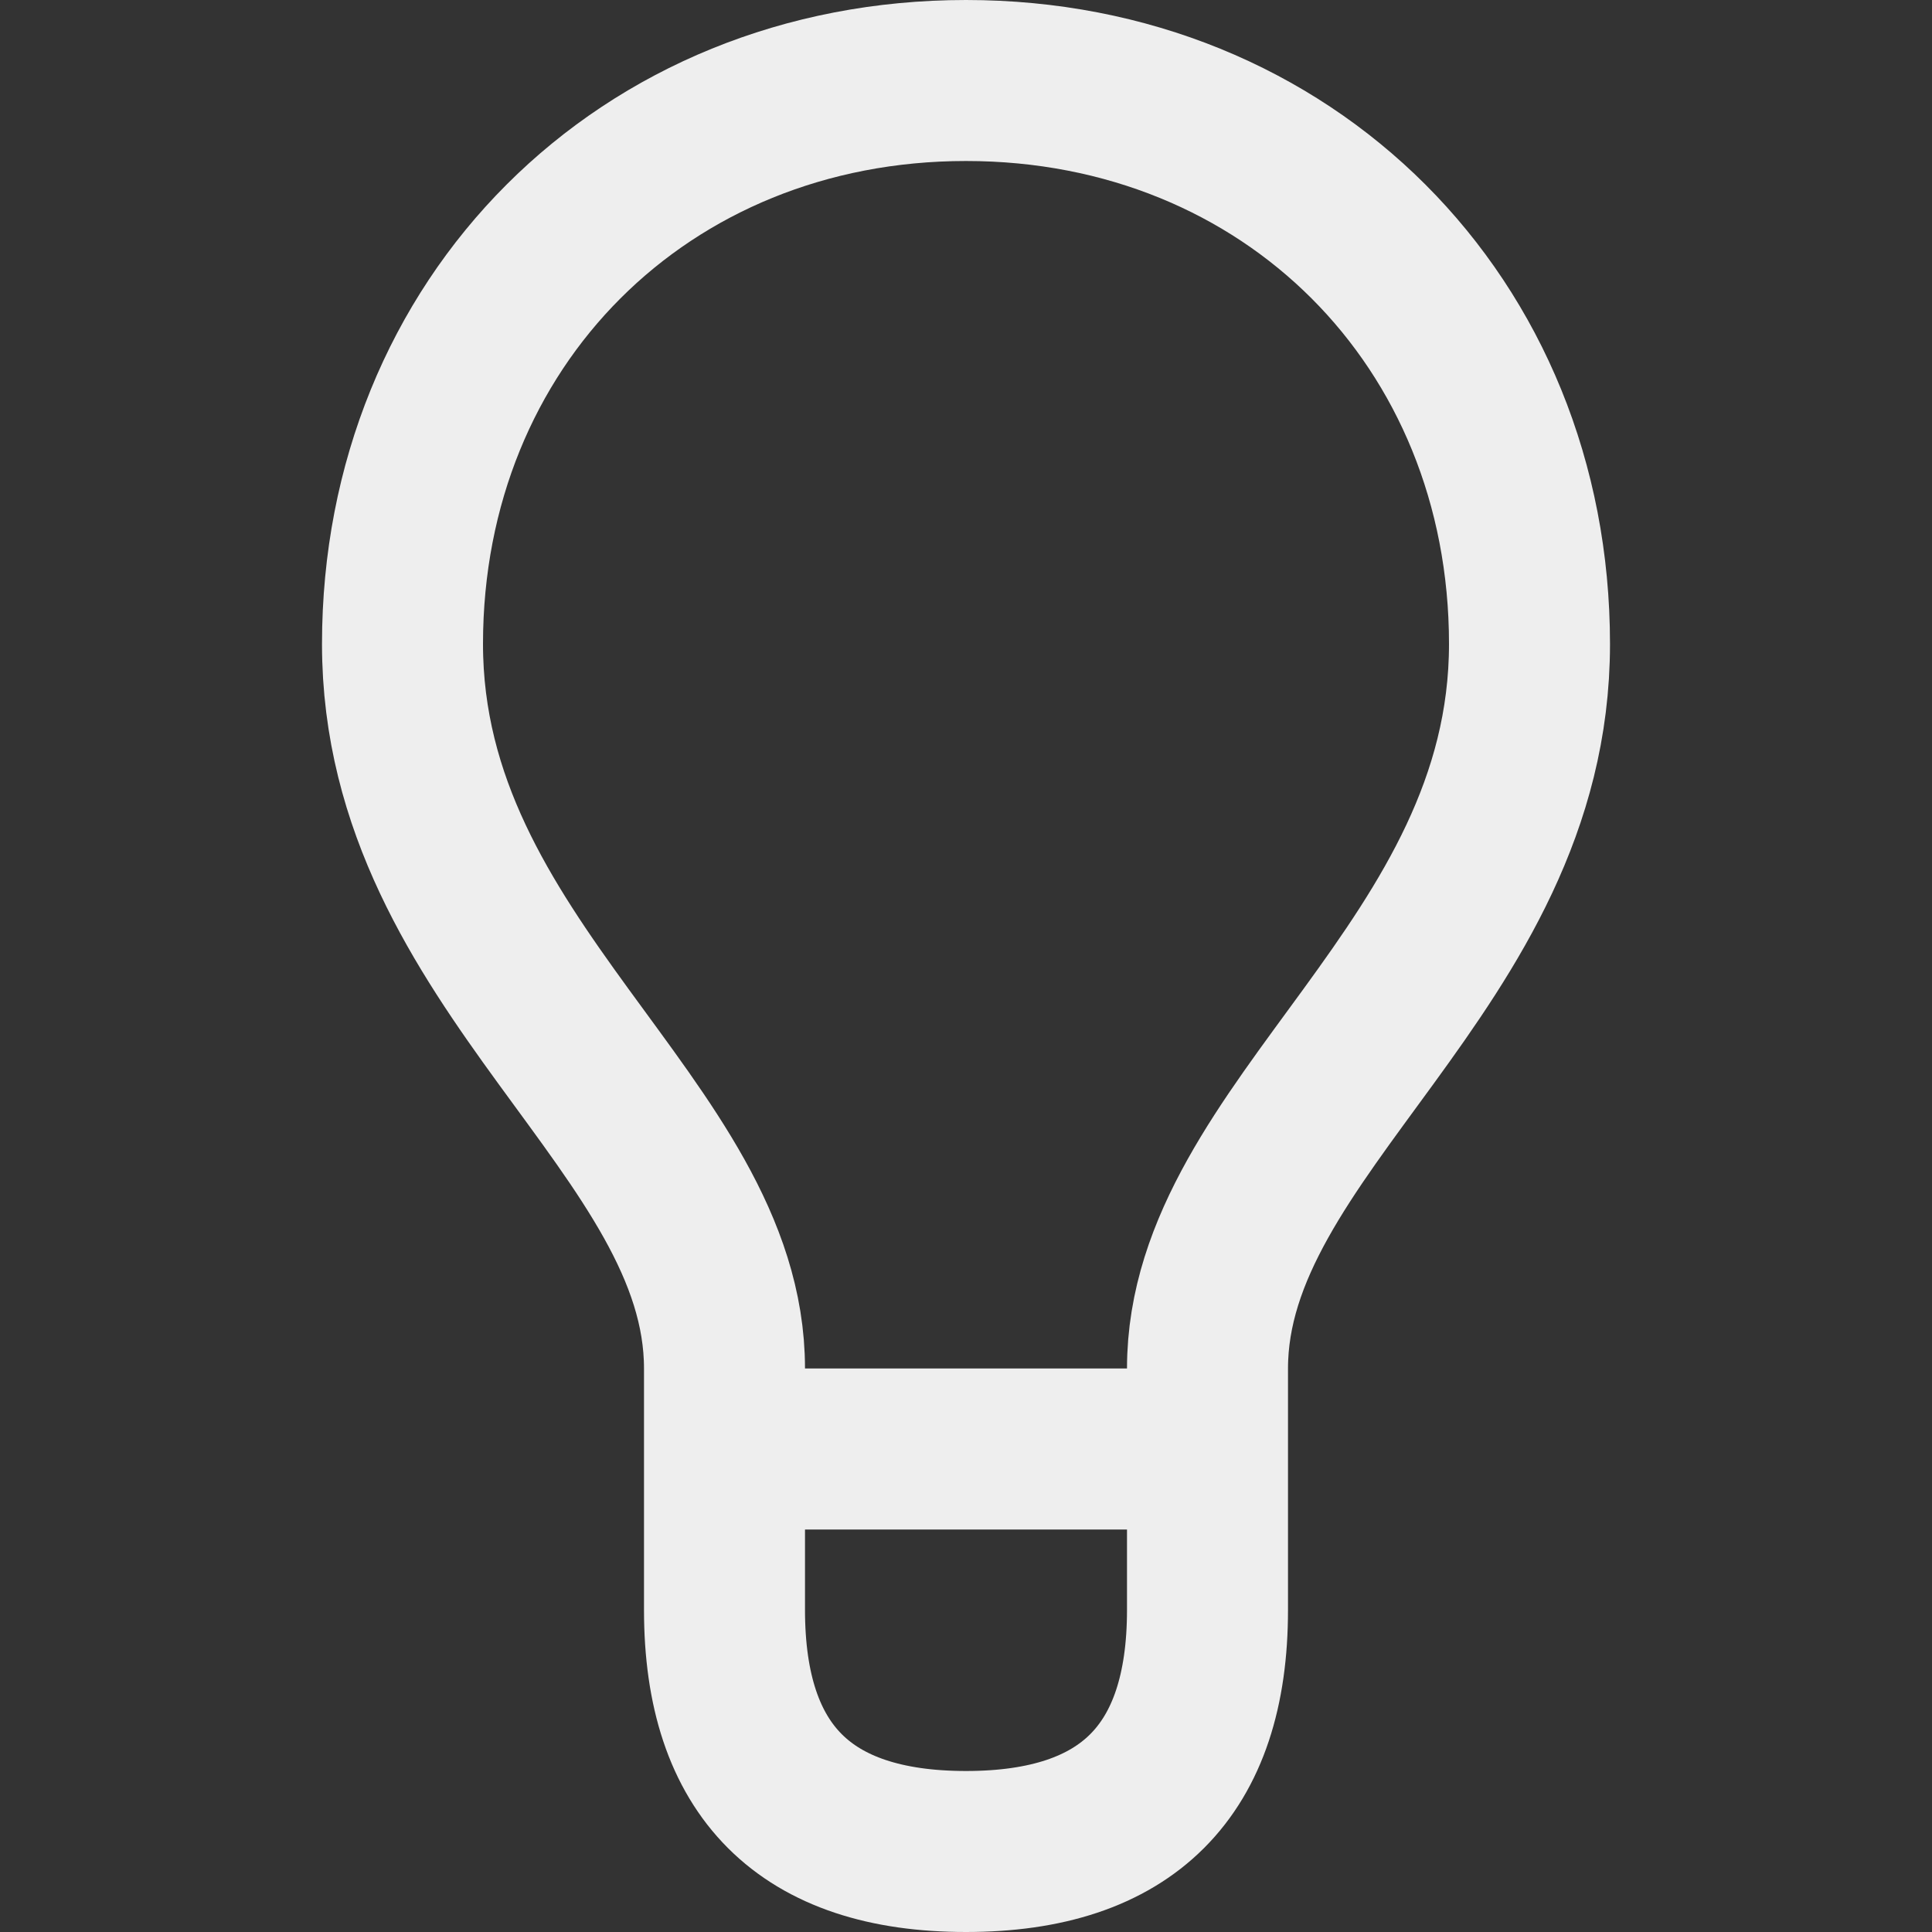 <svg width="24" height="24" viewBox="0 0 24 24" fill="none" xmlns="http://www.w3.org/2000/svg">
<rect x="0" y="0" width="24" height="24" fill="#333333" stroke="none"/>
<path d="M9 18H15M15 17C15 14 19 12 19 8C19 4 16 1 12 1C8 1 5 4 5 8C5 12 9 14 9 17V20C9 22 10 23 12 23C14 23 15 22 15 20V17Z" stroke="#EEEEEE" stroke-width="2"/>
</svg>

